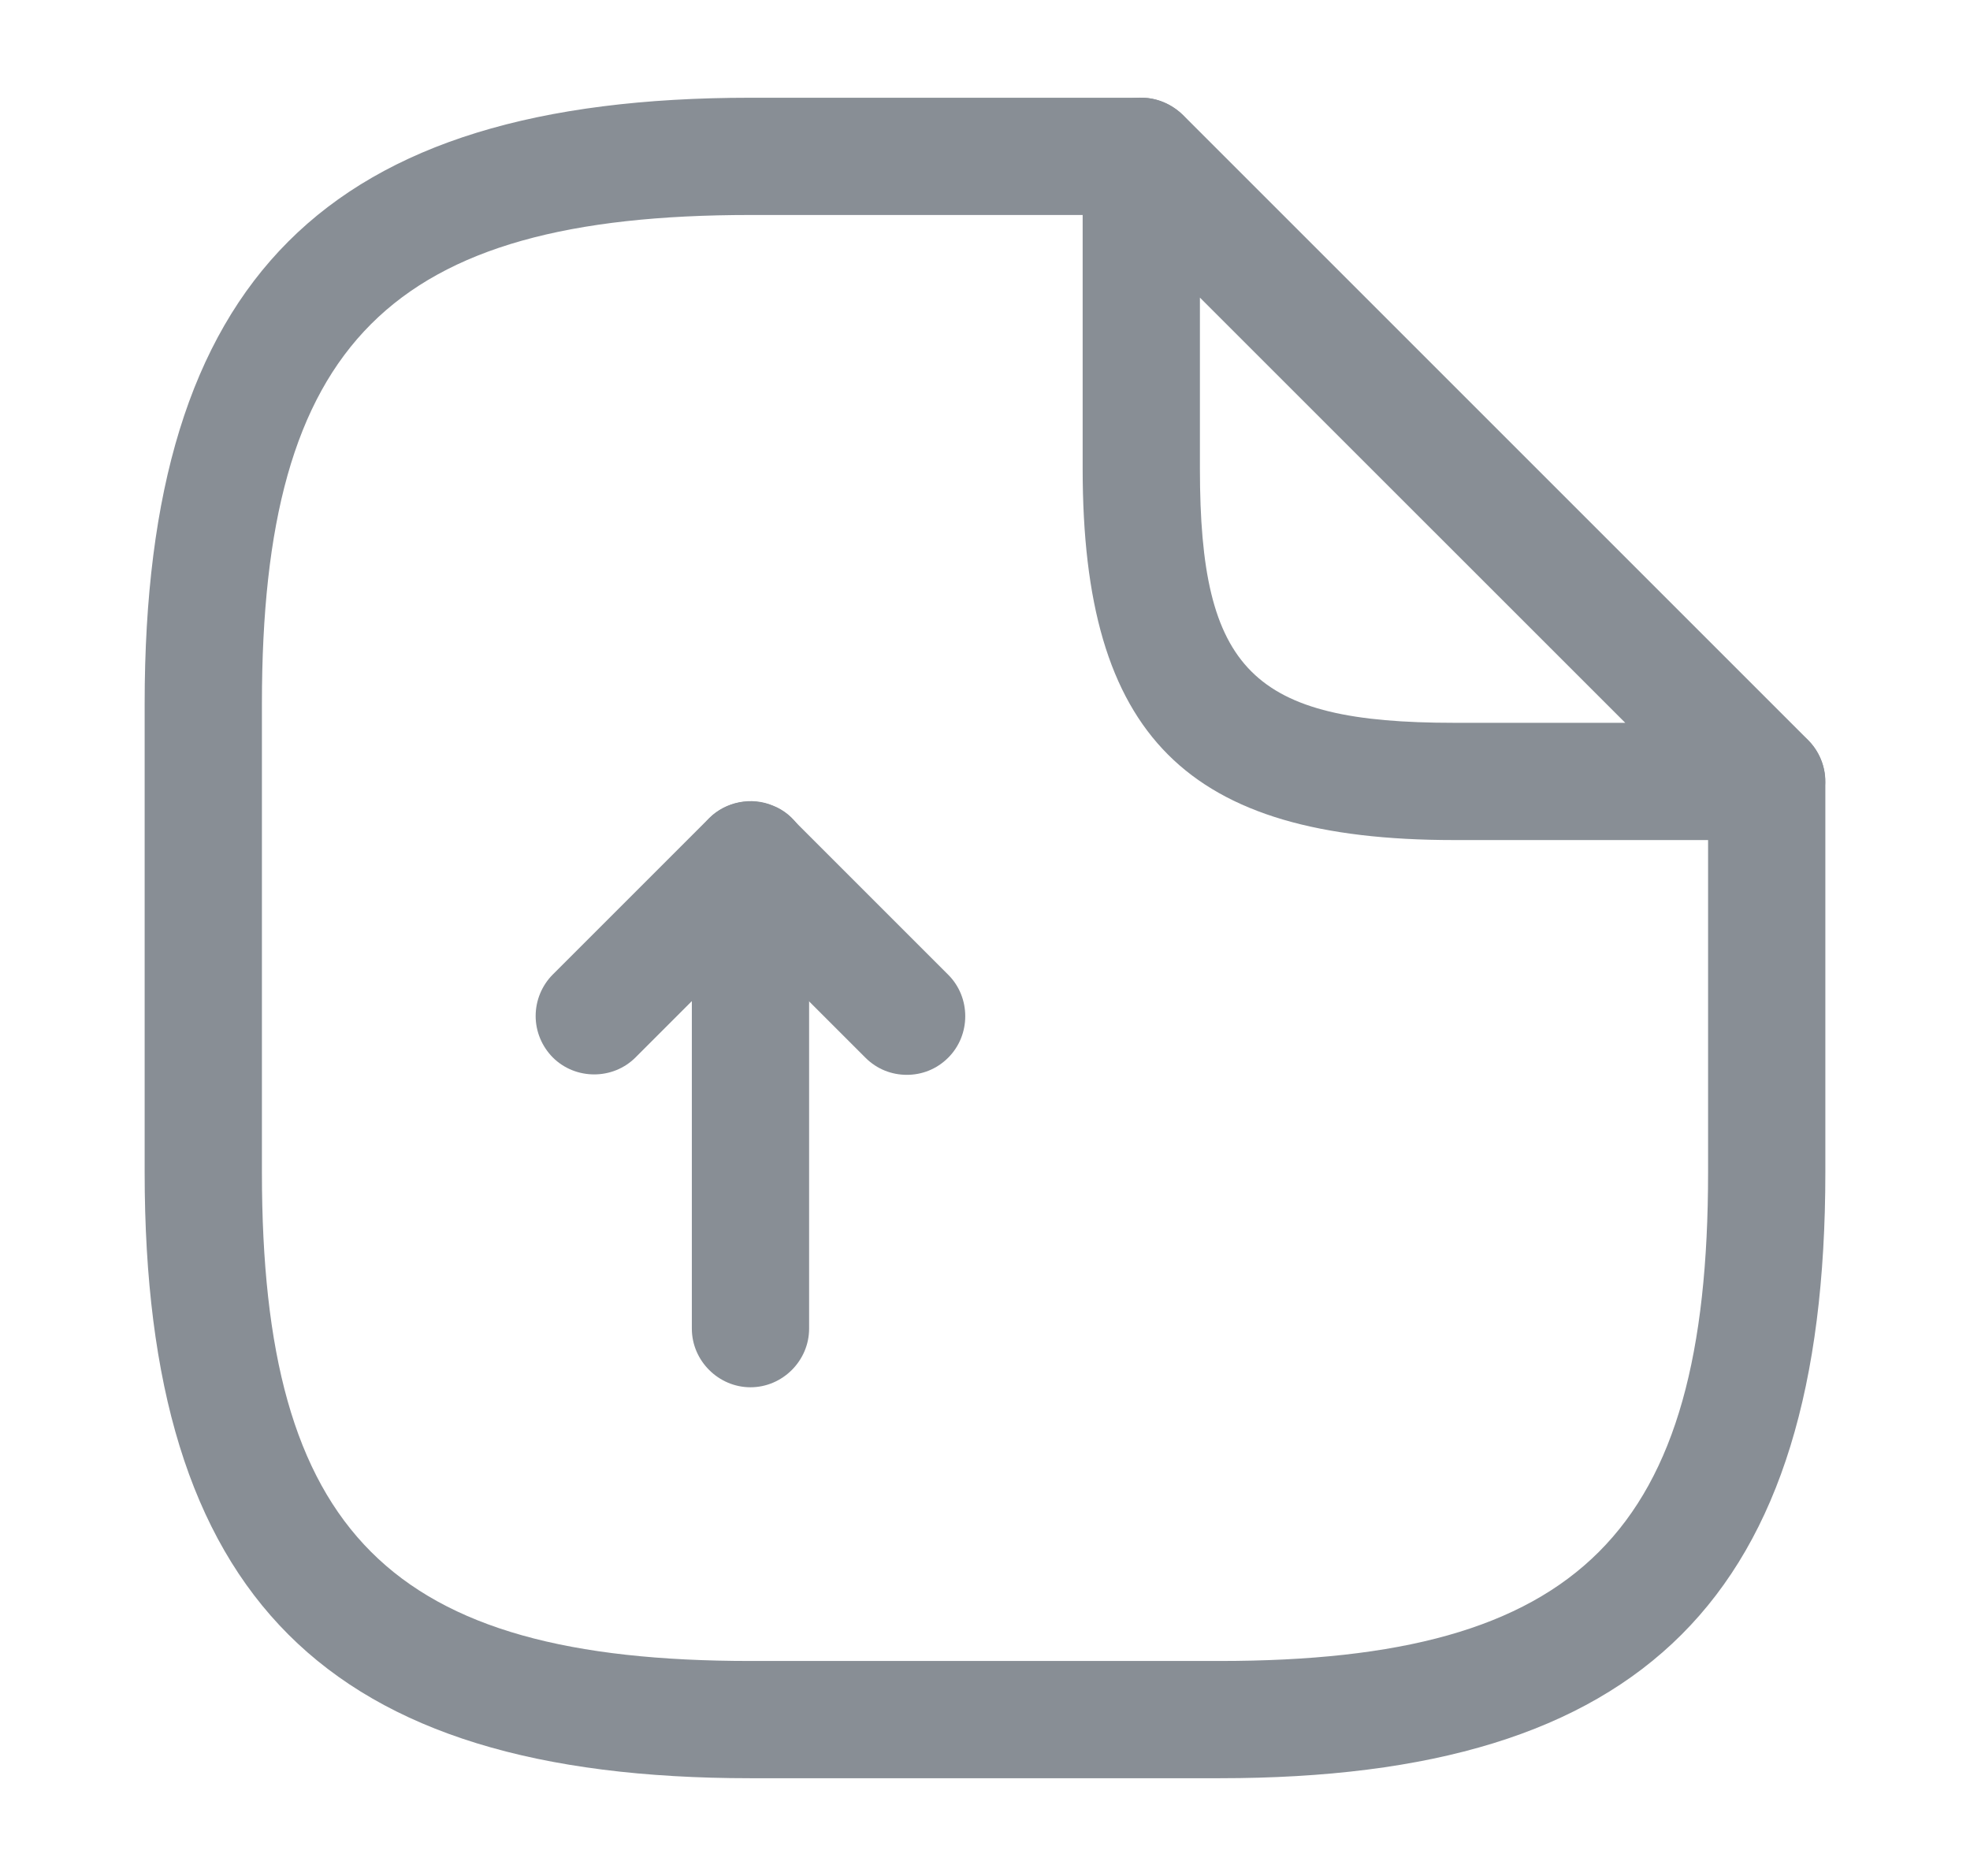 <svg width="21" height="20" viewBox="0 0 21 20" fill="none" xmlns="http://www.w3.org/2000/svg">
<path d="M8 14.79C7.659 14.79 7.375 14.507 7.375 14.165V10.673L6.775 11.273C6.534 11.515 6.134 11.515 5.892 11.273C5.776 11.155 5.71 10.997 5.71 10.832C5.71 10.666 5.776 10.507 5.892 10.39L7.559 8.723C7.734 8.548 8.009 8.49 8.242 8.59C8.475 8.681 8.625 8.915 8.625 9.165V14.165C8.625 14.507 8.342 14.79 8 14.79Z" fill="#888E95"/>
<path d="M9.667 11.459C9.508 11.459 9.35 11.401 9.225 11.276L7.558 9.609C7.442 9.491 7.377 9.333 7.377 9.167C7.377 9.002 7.442 8.843 7.558 8.726C7.8 8.484 8.2 8.484 8.442 8.726L10.108 10.392C10.35 10.634 10.35 11.034 10.108 11.276C9.983 11.401 9.825 11.459 9.667 11.459Z" fill="#888E95"/>
<path d="M13 18.958H8C3.475 18.958 1.542 17.025 1.542 12.5V7.5C1.542 2.975 3.475 1.042 8 1.042H12.166C12.508 1.042 12.791 1.325 12.791 1.667C12.791 2.008 12.508 2.292 12.166 2.292H8C4.158 2.292 2.792 3.658 2.792 7.5V12.5C2.792 16.341 4.158 17.708 8 17.708H13C16.841 17.708 18.208 16.341 18.208 12.5V8.333C18.208 7.992 18.491 7.708 18.833 7.708C19.175 7.708 19.458 7.992 19.458 8.333V12.5C19.458 17.025 17.525 18.958 13 18.958Z" fill="#888E95"/>
<path d="M18.833 8.956H15.5C12.65 8.956 11.541 7.848 11.541 4.998V1.665C11.541 1.415 11.691 1.181 11.925 1.09C12.158 0.99 12.425 1.048 12.608 1.223L19.275 7.89C19.362 7.977 19.421 8.089 19.445 8.21C19.468 8.331 19.456 8.456 19.409 8.57C19.362 8.684 19.282 8.781 19.179 8.85C19.077 8.919 18.956 8.956 18.833 8.956ZM12.791 3.173V4.998C12.791 7.148 13.35 7.706 15.5 7.706H17.325L12.791 3.173Z" fill="#888E95"/>
</svg>
